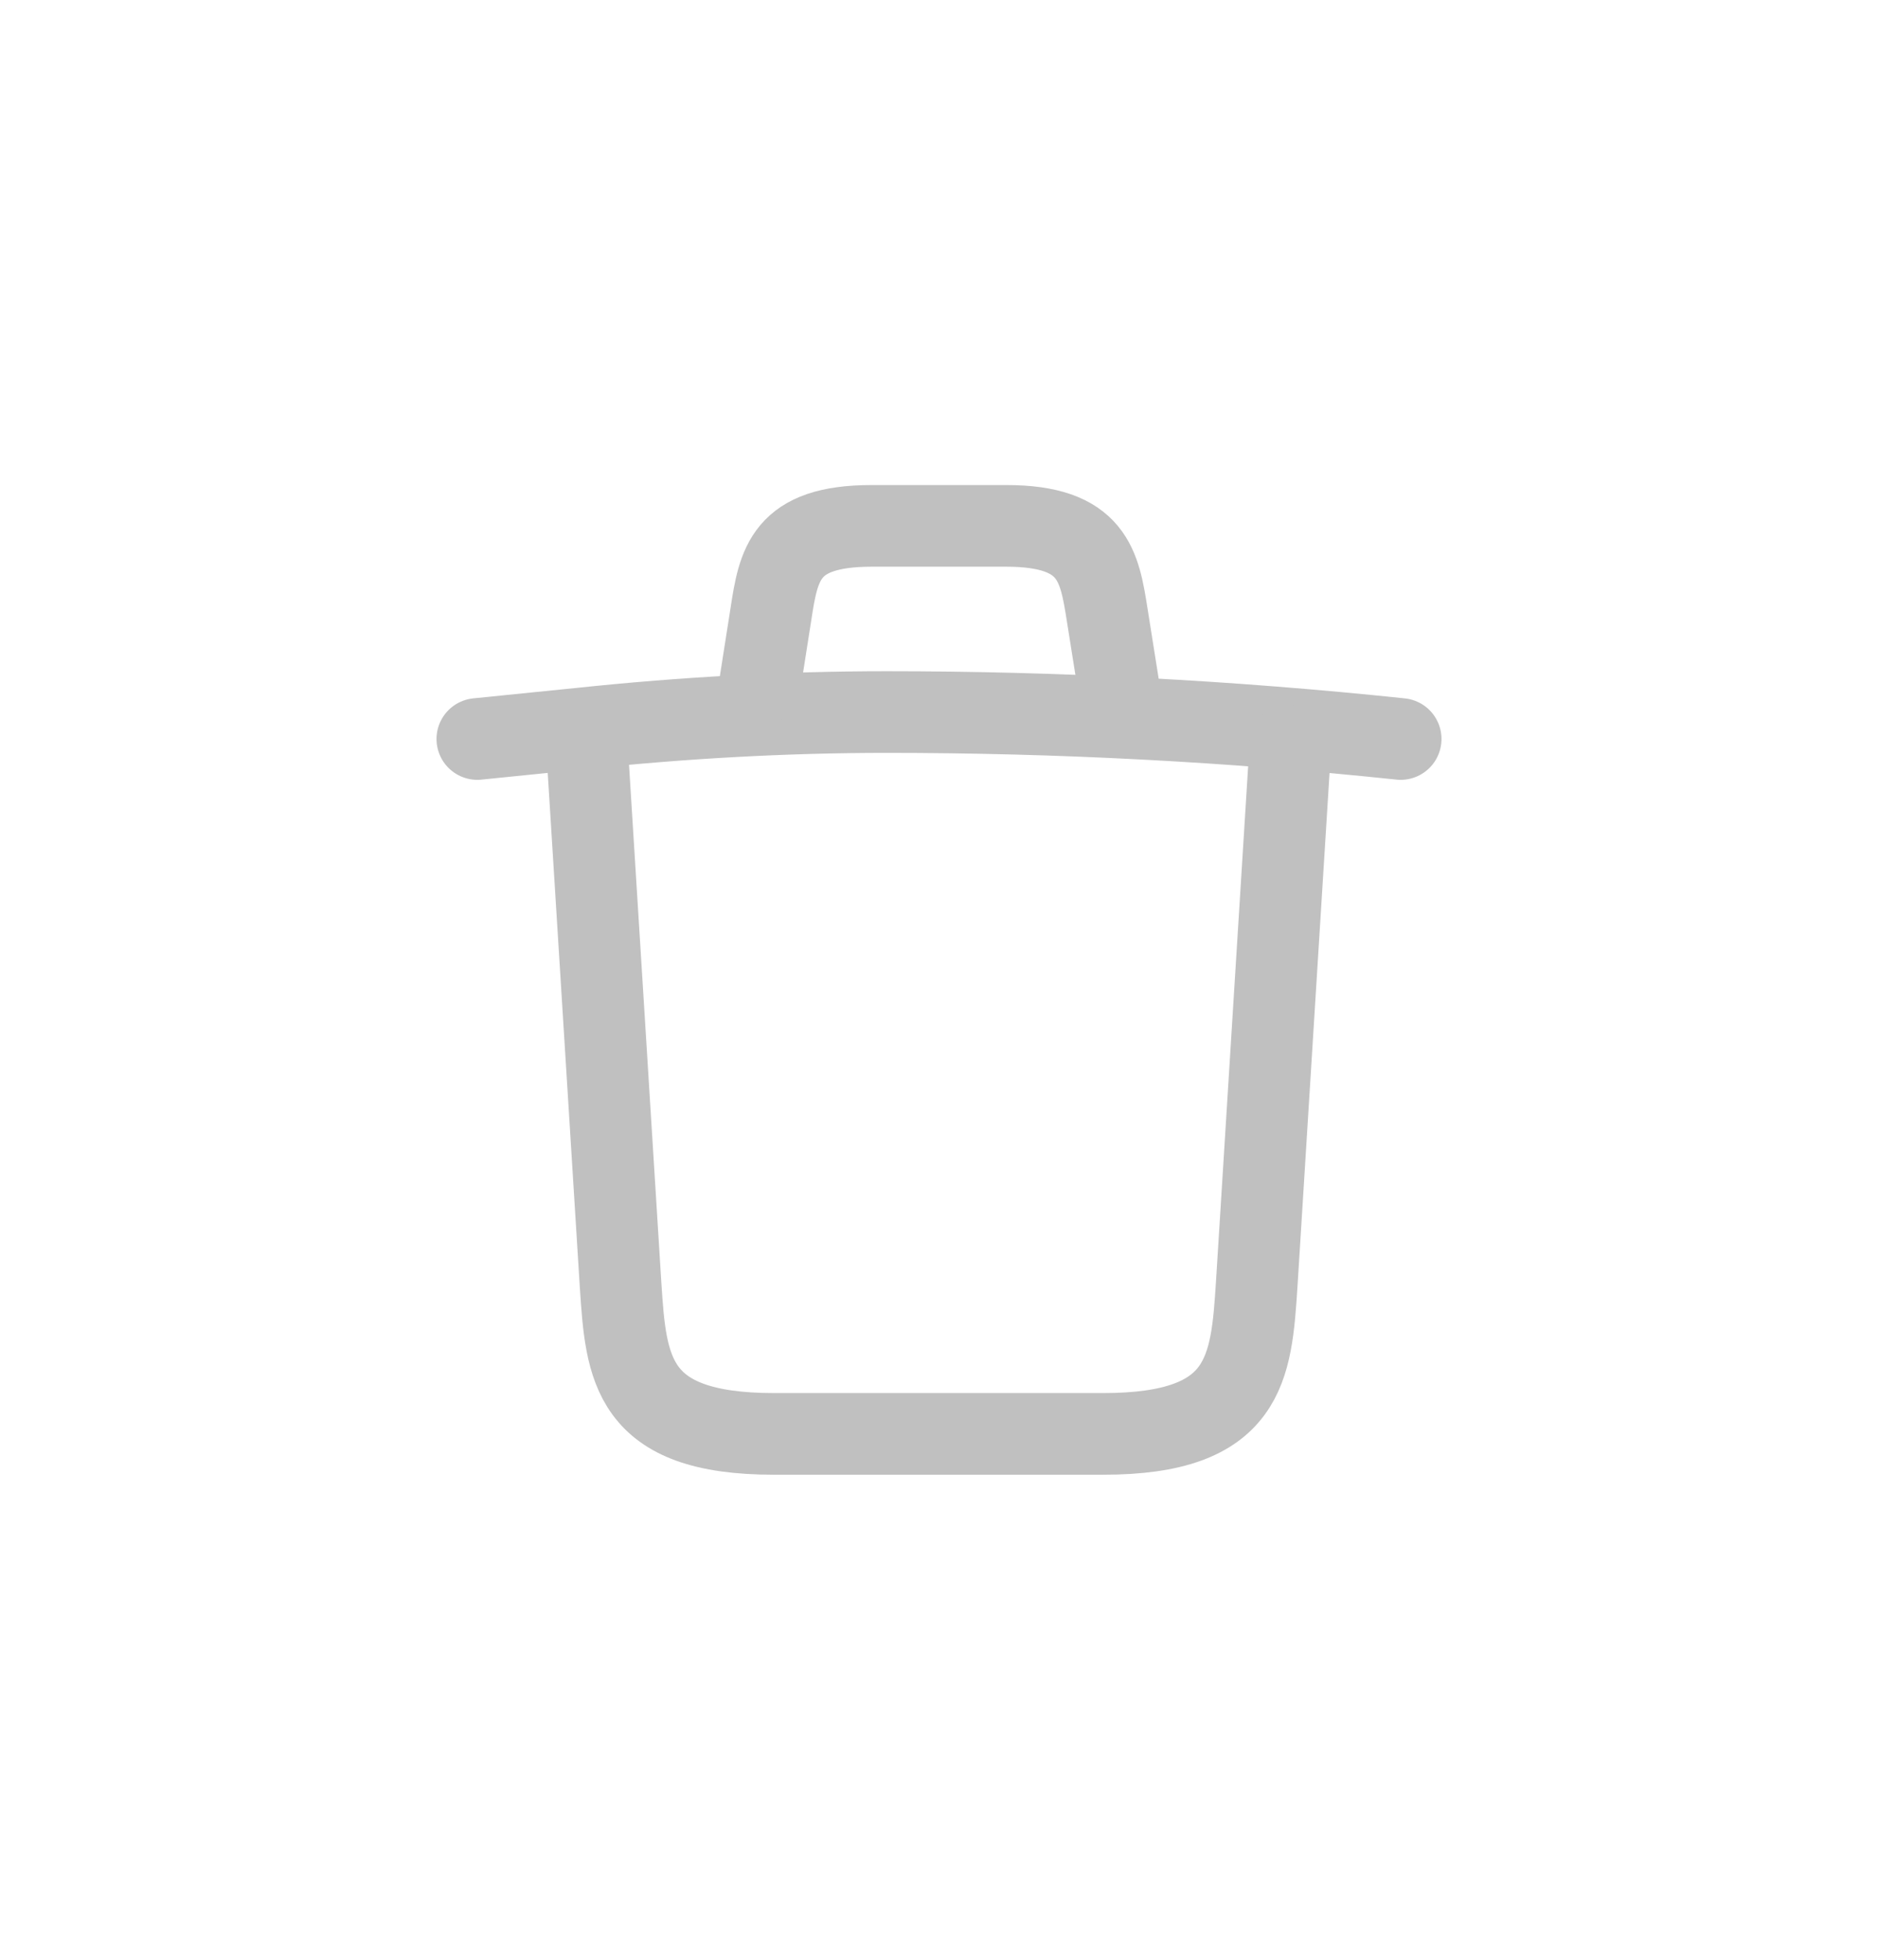 <svg width="23" height="24" viewBox="0 0 23 24" fill="none" xmlns="http://www.w3.org/2000/svg">
<g opacity="0.4">
<path d="M17.154 9.05C15.065 8.83 12.957 8.72 10.858 8.72C9.612 8.72 8.366 8.79 7.13 8.92L5.846 9.05" stroke="#616161" stroke-linecap="round" stroke-linejoin="round"/>
<path d="M9.305 8.39L9.44 7.53C9.535 6.91 9.612 6.44 10.676 6.44H12.324C13.388 6.44 13.465 6.93 13.56 7.53L13.695 8.38" stroke="#616161" stroke-linecap="round" stroke-linejoin="round"/>
<path d="M15.803 9.13L15.391 15.73C15.324 16.76 15.266 17.56 13.512 17.56H9.478C7.724 17.56 7.667 16.76 7.6 15.73L7.188 9.13" stroke="#616161" stroke-linecap="round" stroke-linejoin="round"/>
</g>
</svg>
